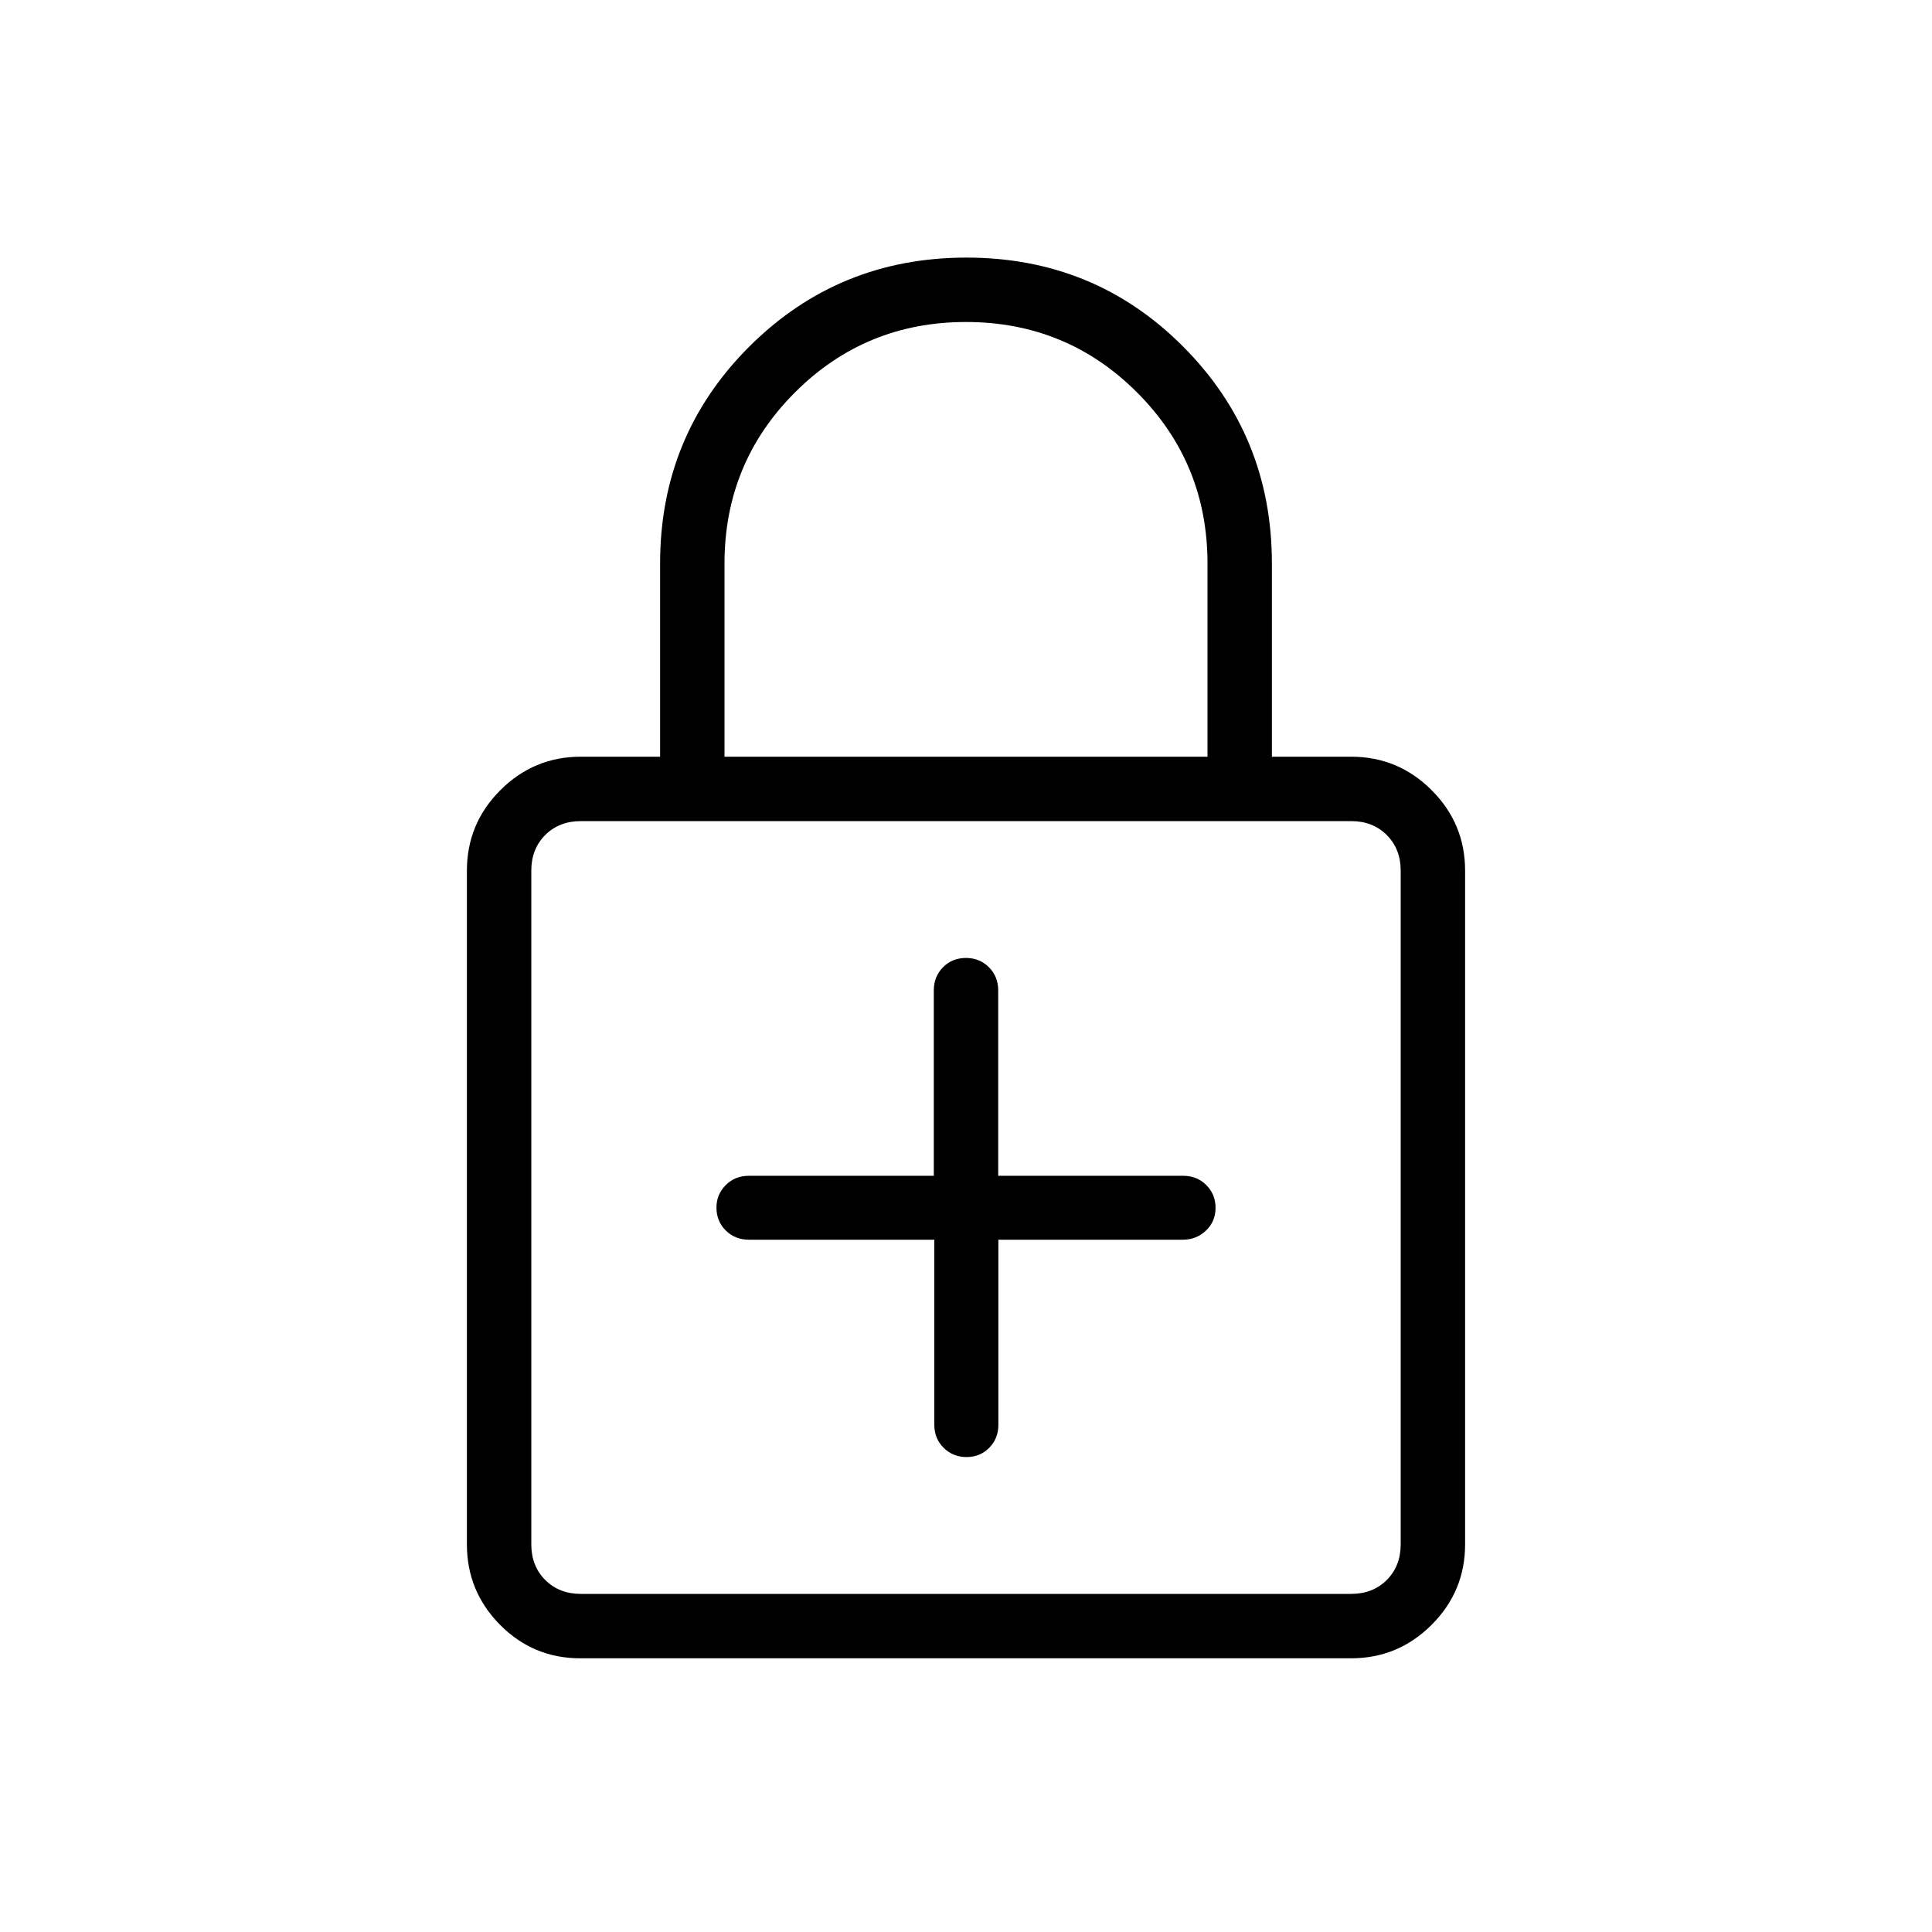 <svg xmlns="http://www.w3.org/2000/svg" height="20" viewBox="0 -960 960 960" width="20"><path d="M464.25-344v92q0 6.8 4.63 11.4 4.64 4.6 11.38 4.6 6.75 0 11.28-4.6 4.54-4.6 4.54-11.4v-92h91.69q6.73 0 11.48-4.55 4.75-4.54 4.75-11.27 0-6.72-4.6-11.32-4.6-4.61-11.4-4.61h-92v-92.17q0-6.83-4.61-11.46-4.61-4.62-11.42-4.62t-11.39 4.62q-4.58 4.63-4.58 11.46v92.17h-92q-6.8 0-11.4 4.63-4.6 4.64-4.6 11.15 0 6.81 4.62 11.39 4.63 4.58 11.46 4.58h92.17ZM288.33-136q-23.37 0-39.85-16.63T232-192.62v-334.76q0-23.36 16.63-39.99Q265.26-584 288.62-584H328v-96q0-63.53 44.3-107.76Q416.61-832 480.23-832q63.62 0 107.69 44.24Q632-743.53 632-680v96h39.38q23.36 0 39.99 16.63Q728-550.74 728-527.38v334.76q0 23.36-16.64 39.99Q694.71-136 671.34-136H288.33Zm.29-32h382.76q10.77 0 17.7-6.92 6.92-6.93 6.92-17.7v-334.76q0-10.77-6.92-17.7-6.93-6.92-17.7-6.92H288.62q-10.77 0-17.7 6.92-6.92 6.93-6.92 17.7v334.76q0 10.77 6.92 17.7 6.93 6.92 17.7 6.92ZM360-584h240v-96q0-50-35-85t-85-35q-50 0-85 35t-35 85v96Zm-96 416v-384 384Z"/></svg>